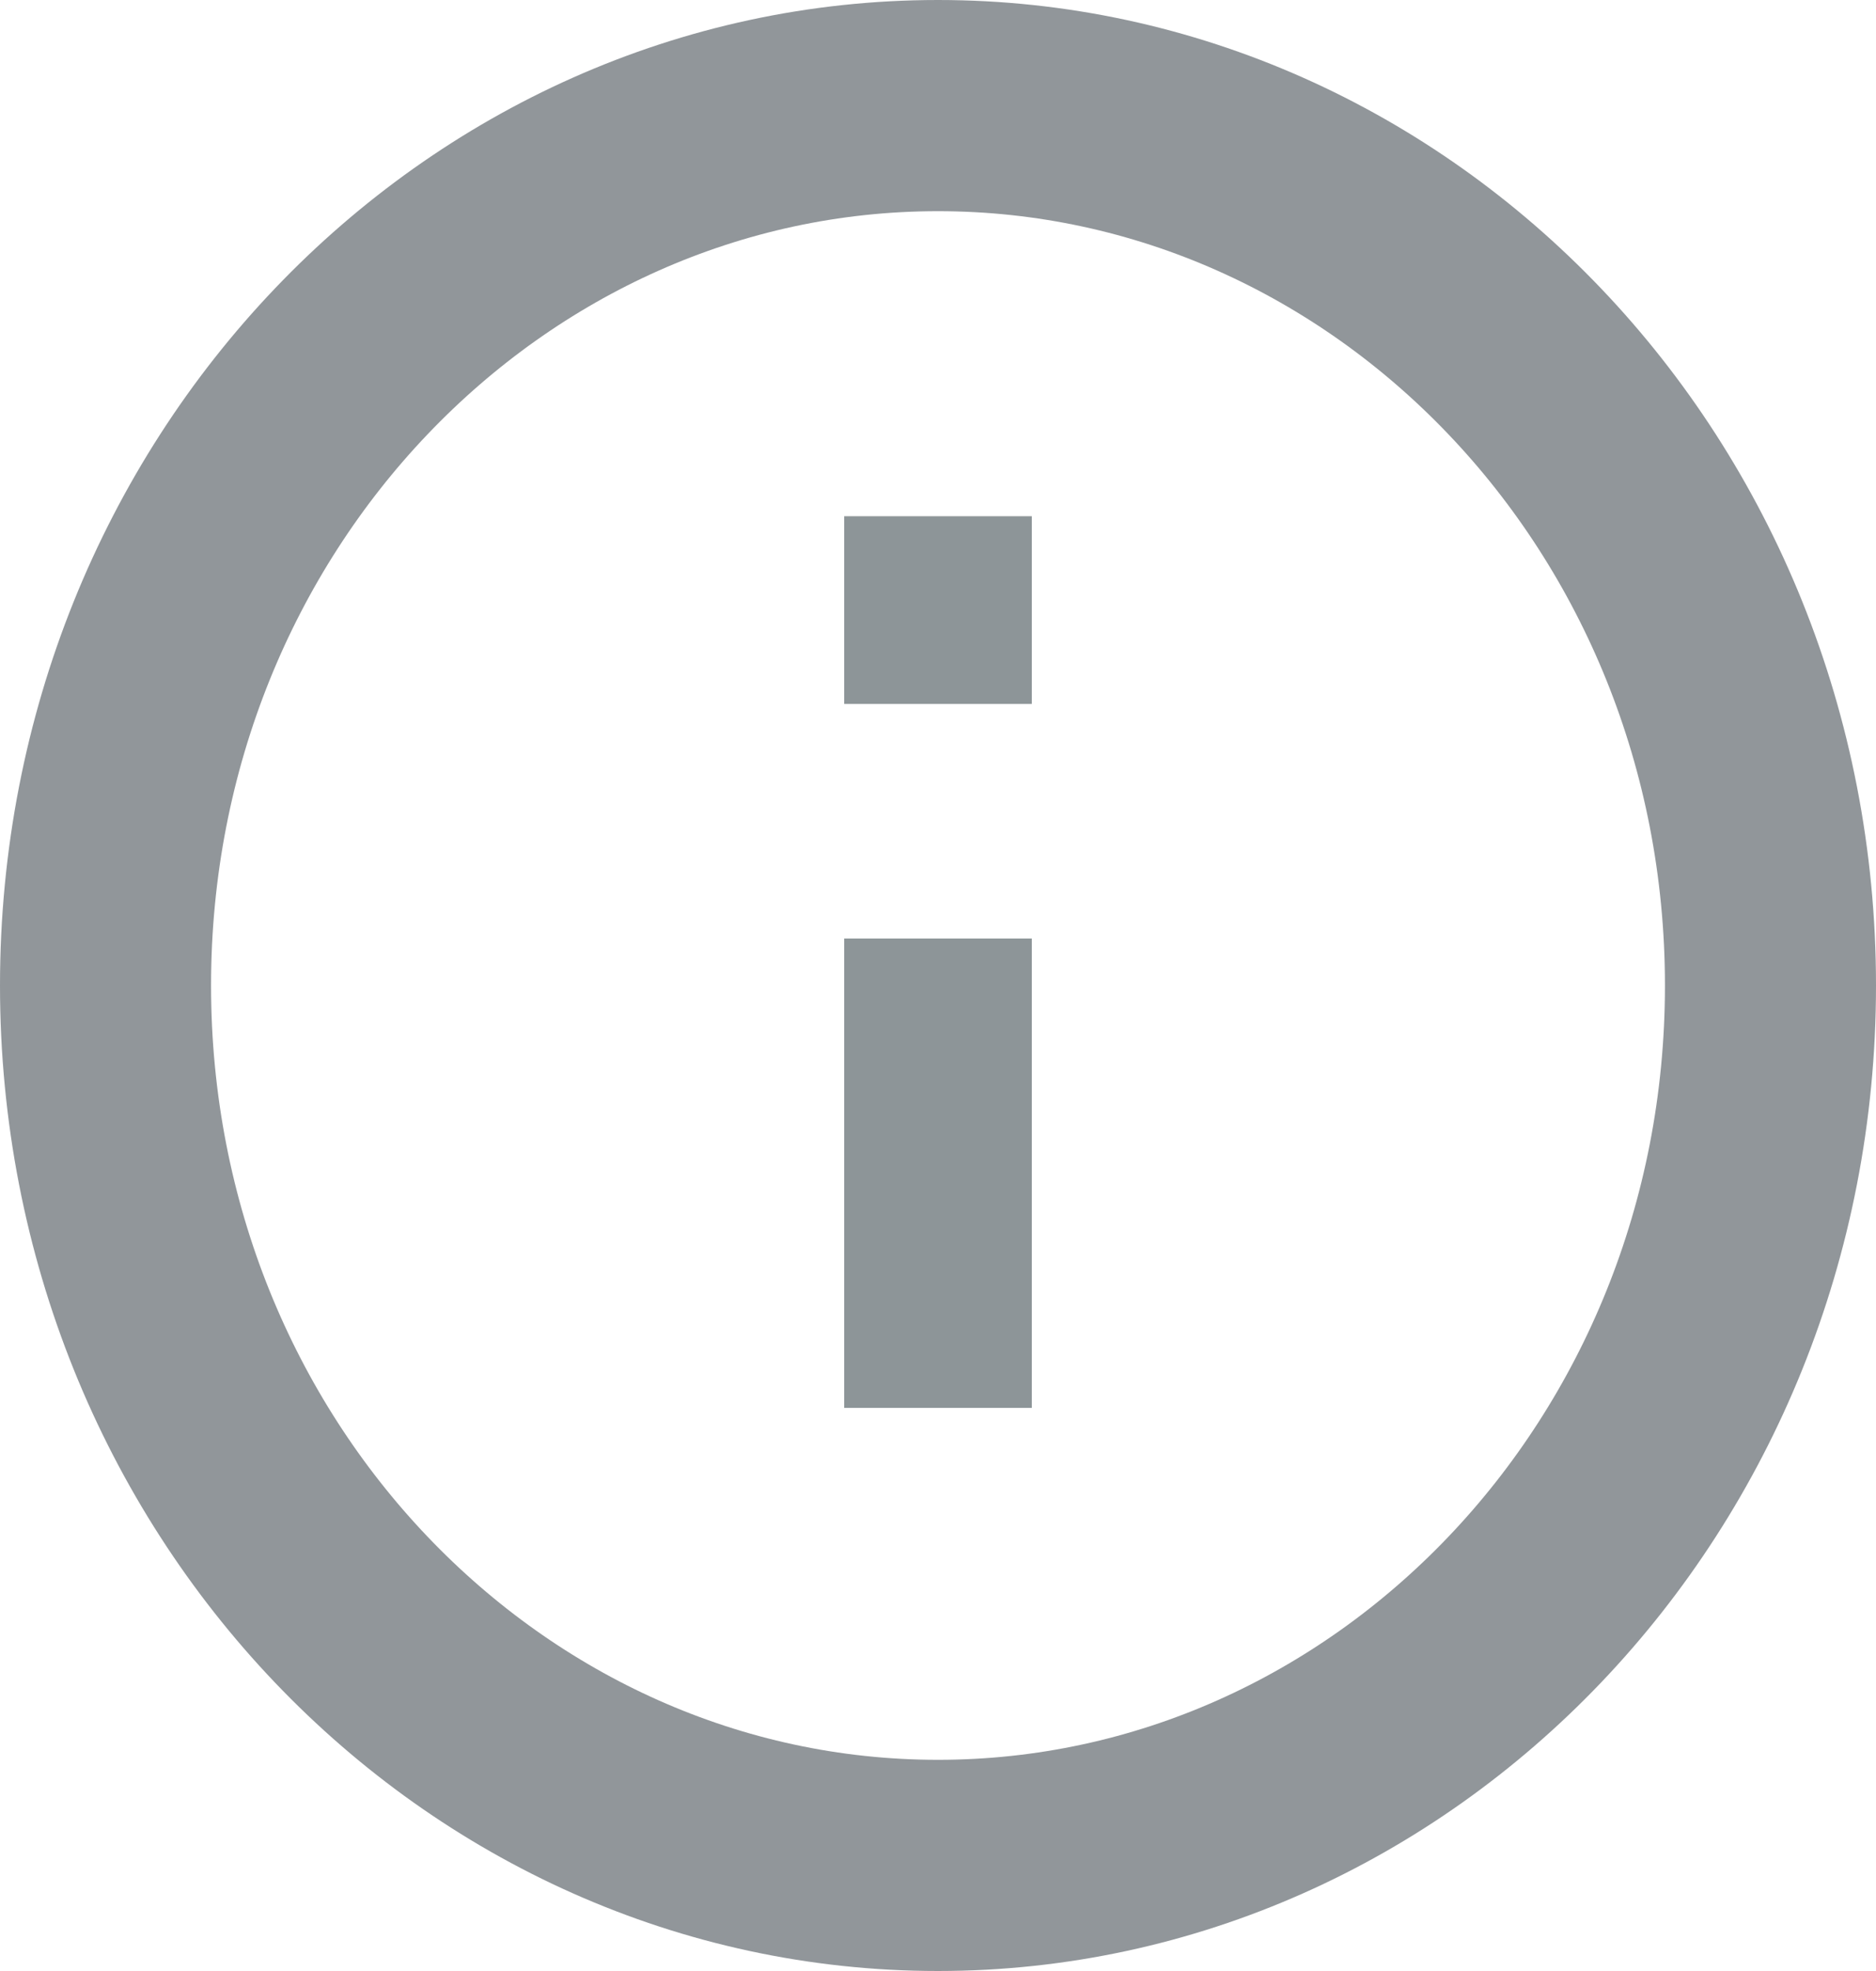 <svg width="20" height="21" viewBox="0 0 20 21" fill="none" xmlns="http://www.w3.org/2000/svg">
<path d="M10 1.125C14.85 1.125 18.875 5.27 18.875 10.5C18.875 15.73 14.85 19.875 10 19.875C5.15 19.875 1.125 15.73 1.125 10.5C1.125 5.27 5.15 1.125 10 1.125Z" stroke="#91969A" stroke-width="2.25"/>
<path d="M10 7.5V5.5" stroke="#8D9598" stroke-width="2"/>
<path d="M10 15V10" stroke="#8D9598" stroke-width="2"/>
</svg>
